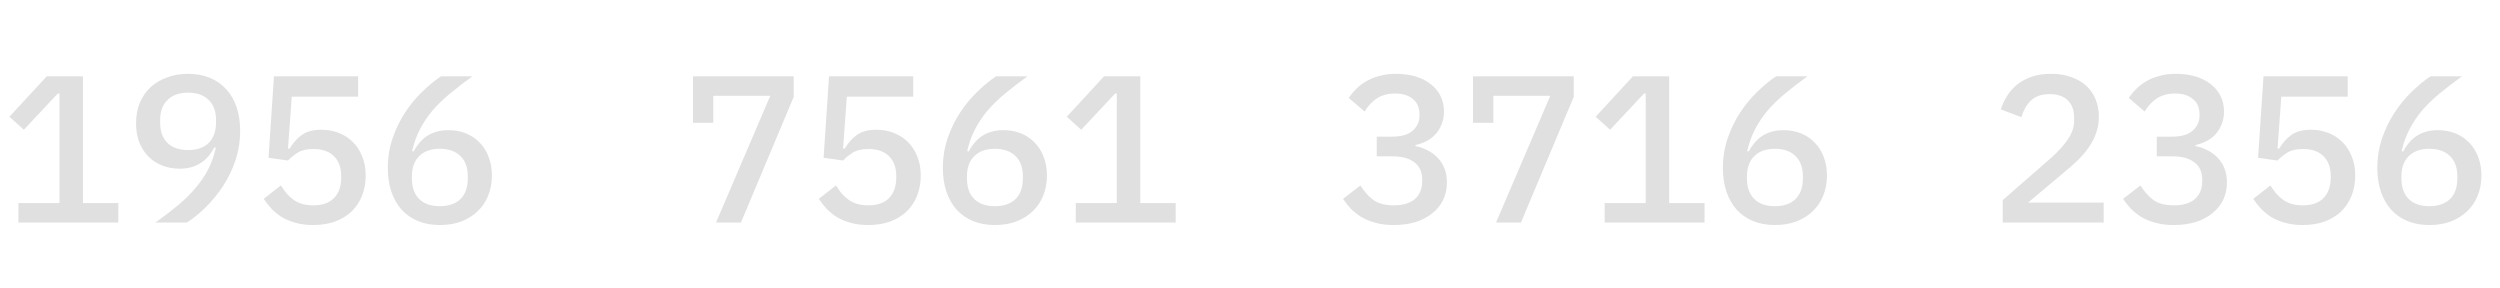 <svg width="191" height="22" viewBox="0 0 191 22" fill="none" xmlns="http://www.w3.org/2000/svg">
<path d="M160.72 17H153.008V15.288L156.656 12.104C157.232 11.592 157.675 11.107 157.984 10.648C158.304 10.189 158.464 9.704 158.464 9.192V9.016C158.464 8.429 158.304 7.981 157.984 7.672C157.664 7.352 157.2 7.192 156.592 7.192C155.973 7.192 155.493 7.357 155.152 7.688C154.821 8.019 154.581 8.44 154.432 8.952L152.864 8.36C152.971 8.008 153.125 7.672 153.328 7.352C153.531 7.021 153.787 6.728 154.096 6.472C154.416 6.216 154.789 6.013 155.216 5.864C155.653 5.715 156.155 5.64 156.72 5.64C157.296 5.64 157.808 5.725 158.256 5.896C158.715 6.056 159.099 6.28 159.408 6.568C159.717 6.856 159.952 7.203 160.112 7.608C160.272 8.003 160.352 8.44 160.352 8.92C160.352 9.368 160.283 9.784 160.144 10.168C160.016 10.541 159.829 10.904 159.584 11.256C159.349 11.597 159.067 11.928 158.736 12.248C158.405 12.568 158.043 12.888 157.648 13.208L154.944 15.48H160.72V17ZM165.93 10.44C166.644 10.44 167.172 10.291 167.514 9.992C167.866 9.683 168.042 9.299 168.042 8.84V8.728C168.042 8.216 167.871 7.827 167.53 7.56C167.199 7.283 166.751 7.144 166.186 7.144C165.642 7.144 165.178 7.267 164.794 7.512C164.42 7.757 164.106 8.093 163.85 8.52L162.634 7.48C162.804 7.235 163.002 7 163.226 6.776C163.45 6.552 163.706 6.36 163.994 6.2C164.282 6.029 164.612 5.896 164.986 5.8C165.359 5.693 165.78 5.64 166.25 5.64C166.772 5.64 167.258 5.704 167.706 5.832C168.154 5.96 168.543 6.152 168.874 6.408C169.204 6.653 169.46 6.957 169.642 7.32C169.823 7.672 169.914 8.072 169.914 8.52C169.914 8.872 169.855 9.192 169.738 9.48C169.631 9.768 169.476 10.024 169.274 10.248C169.082 10.461 168.852 10.637 168.586 10.776C168.319 10.915 168.036 11.016 167.738 11.08V11.16C168.058 11.224 168.362 11.331 168.65 11.48C168.938 11.619 169.194 11.805 169.418 12.04C169.642 12.264 169.818 12.536 169.946 12.856C170.074 13.165 170.138 13.523 170.138 13.928C170.138 14.419 170.042 14.867 169.85 15.272C169.658 15.667 169.38 16.008 169.018 16.296C168.666 16.584 168.239 16.808 167.738 16.968C167.236 17.117 166.676 17.192 166.058 17.192C165.535 17.192 165.071 17.133 164.666 17.016C164.271 16.909 163.919 16.765 163.61 16.584C163.3 16.392 163.028 16.179 162.794 15.944C162.57 15.699 162.372 15.448 162.202 15.192L163.53 14.168C163.807 14.616 164.132 14.984 164.506 15.272C164.89 15.549 165.412 15.688 166.074 15.688C166.778 15.688 167.316 15.528 167.69 15.208C168.063 14.877 168.25 14.424 168.25 13.848V13.72C168.25 13.144 168.052 12.707 167.658 12.408C167.274 12.099 166.714 11.944 165.978 11.944H164.778V10.44H165.93ZM179.364 7.384H174.292L174.004 11.352H174.132C174.388 10.915 174.697 10.568 175.06 10.312C175.422 10.045 175.918 9.912 176.548 9.912C177.028 9.912 177.47 9.992 177.876 10.152C178.292 10.312 178.649 10.541 178.948 10.84C179.257 11.139 179.497 11.507 179.668 11.944C179.849 12.371 179.94 12.856 179.94 13.4C179.94 13.955 179.849 14.467 179.668 14.936C179.486 15.395 179.225 15.795 178.884 16.136C178.542 16.467 178.121 16.728 177.62 16.92C177.118 17.101 176.548 17.192 175.908 17.192C175.406 17.192 174.958 17.133 174.564 17.016C174.18 16.909 173.833 16.765 173.524 16.584C173.225 16.392 172.964 16.179 172.74 15.944C172.516 15.699 172.318 15.448 172.148 15.192L173.46 14.168C173.598 14.381 173.742 14.584 173.892 14.776C174.052 14.957 174.228 15.117 174.42 15.256C174.612 15.395 174.83 15.501 175.076 15.576C175.332 15.651 175.62 15.688 175.94 15.688C176.633 15.688 177.161 15.501 177.524 15.128C177.886 14.744 178.068 14.227 178.068 13.576V13.448C178.068 12.797 177.881 12.291 177.508 11.928C177.145 11.565 176.622 11.384 175.94 11.384C175.438 11.384 175.044 11.475 174.756 11.656C174.468 11.837 174.217 12.04 174.004 12.264L172.516 12.056L172.932 5.832H179.364V7.384ZM185.613 17.192C184.984 17.192 184.424 17.091 183.933 16.888C183.443 16.685 183.027 16.397 182.685 16.024C182.344 15.64 182.083 15.181 181.901 14.648C181.72 14.115 181.629 13.512 181.629 12.84C181.629 12.029 181.752 11.267 181.997 10.552C182.243 9.837 182.563 9.181 182.957 8.584C183.352 7.987 183.789 7.459 184.269 7C184.749 6.531 185.224 6.141 185.693 5.832H188.093C187.453 6.291 186.877 6.733 186.365 7.16C185.853 7.587 185.405 8.024 185.021 8.472C184.648 8.92 184.333 9.395 184.077 9.896C183.821 10.387 183.624 10.936 183.485 11.544L183.597 11.576C183.715 11.352 183.853 11.144 184.013 10.952C184.173 10.749 184.36 10.573 184.573 10.424C184.787 10.275 185.032 10.157 185.309 10.072C185.587 9.987 185.901 9.944 186.253 9.944C186.733 9.944 187.176 10.024 187.581 10.184C187.987 10.344 188.339 10.579 188.637 10.888C188.936 11.187 189.165 11.549 189.325 11.976C189.496 12.403 189.581 12.883 189.581 13.416C189.581 13.971 189.485 14.483 189.293 14.952C189.112 15.411 188.845 15.805 188.493 16.136C188.152 16.467 187.736 16.728 187.245 16.92C186.755 17.101 186.211 17.192 185.613 17.192ZM185.597 15.752C186.28 15.752 186.808 15.571 187.181 15.208C187.555 14.835 187.741 14.312 187.741 13.64V13.48C187.741 12.808 187.555 12.291 187.181 11.928C186.808 11.555 186.28 11.368 185.597 11.368C184.925 11.368 184.403 11.555 184.029 11.928C183.656 12.291 183.469 12.808 183.469 13.48V13.64C183.469 14.312 183.656 14.835 184.029 15.208C184.403 15.571 184.925 15.752 185.597 15.752Z" fill="#E0E0E0"/>
<path d="M106.336 10.44C107.051 10.44 107.579 10.291 107.92 9.992C108.272 9.683 108.448 9.299 108.448 8.84V8.728C108.448 8.216 108.277 7.827 107.936 7.56C107.605 7.283 107.157 7.144 106.592 7.144C106.048 7.144 105.584 7.267 105.2 7.512C104.827 7.757 104.512 8.093 104.256 8.52L103.04 7.48C103.211 7.235 103.408 7 103.632 6.776C103.856 6.552 104.112 6.36 104.4 6.2C104.688 6.029 105.019 5.896 105.392 5.8C105.765 5.693 106.187 5.64 106.656 5.64C107.179 5.64 107.664 5.704 108.112 5.832C108.56 5.96 108.949 6.152 109.28 6.408C109.611 6.653 109.867 6.957 110.048 7.32C110.229 7.672 110.32 8.072 110.32 8.52C110.32 8.872 110.261 9.192 110.144 9.48C110.037 9.768 109.883 10.024 109.68 10.248C109.488 10.461 109.259 10.637 108.992 10.776C108.725 10.915 108.443 11.016 108.144 11.08V11.16C108.464 11.224 108.768 11.331 109.056 11.48C109.344 11.619 109.6 11.805 109.824 12.04C110.048 12.264 110.224 12.536 110.352 12.856C110.48 13.165 110.544 13.523 110.544 13.928C110.544 14.419 110.448 14.867 110.256 15.272C110.064 15.667 109.787 16.008 109.424 16.296C109.072 16.584 108.645 16.808 108.144 16.968C107.643 17.117 107.083 17.192 106.464 17.192C105.941 17.192 105.477 17.133 105.072 17.016C104.677 16.909 104.325 16.765 104.016 16.584C103.707 16.392 103.435 16.179 103.2 15.944C102.976 15.699 102.779 15.448 102.608 15.192L103.936 14.168C104.213 14.616 104.539 14.984 104.912 15.272C105.296 15.549 105.819 15.688 106.48 15.688C107.184 15.688 107.723 15.528 108.096 15.208C108.469 14.877 108.656 14.424 108.656 13.848V13.72C108.656 13.144 108.459 12.707 108.064 12.408C107.68 12.099 107.12 11.944 106.384 11.944H105.184V10.44H106.336ZM114.298 17L118.442 7.32H114.09V9.384H112.538V5.832H120.234V7.4L116.202 17H114.298ZM122.596 17V15.512H125.732V7.144H125.604L123.012 9.912L121.908 8.92L124.756 5.832H127.524V15.512H130.227V17H122.596ZM135.613 17.192C134.984 17.192 134.424 17.091 133.933 16.888C133.443 16.685 133.027 16.397 132.685 16.024C132.344 15.64 132.083 15.181 131.901 14.648C131.72 14.115 131.629 13.512 131.629 12.84C131.629 12.029 131.752 11.267 131.997 10.552C132.243 9.837 132.563 9.181 132.957 8.584C133.352 7.987 133.789 7.459 134.269 7C134.749 6.531 135.224 6.141 135.693 5.832H138.093C137.453 6.291 136.877 6.733 136.365 7.16C135.853 7.587 135.405 8.024 135.021 8.472C134.648 8.92 134.333 9.395 134.077 9.896C133.821 10.387 133.624 10.936 133.485 11.544L133.597 11.576C133.715 11.352 133.853 11.144 134.013 10.952C134.173 10.749 134.36 10.573 134.573 10.424C134.787 10.275 135.032 10.157 135.309 10.072C135.587 9.987 135.901 9.944 136.253 9.944C136.733 9.944 137.176 10.024 137.581 10.184C137.987 10.344 138.339 10.579 138.637 10.888C138.936 11.187 139.165 11.549 139.325 11.976C139.496 12.403 139.581 12.883 139.581 13.416C139.581 13.971 139.485 14.483 139.293 14.952C139.112 15.411 138.845 15.805 138.493 16.136C138.152 16.467 137.736 16.728 137.245 16.92C136.755 17.101 136.211 17.192 135.613 17.192ZM135.597 15.752C136.28 15.752 136.808 15.571 137.181 15.208C137.555 14.835 137.741 14.312 137.741 13.64V13.48C137.741 12.808 137.555 12.291 137.181 11.928C136.808 11.555 136.28 11.368 135.597 11.368C134.925 11.368 134.403 11.555 134.029 11.928C133.656 12.291 133.469 12.808 133.469 13.48V13.64C133.469 14.312 133.656 14.835 134.029 15.208C134.403 15.571 134.925 15.752 135.597 15.752Z" fill="#E0E0E0"/>
<path d="M54.704 17L58.848 7.32H54.496V9.384H52.944V5.832H60.64V7.4L56.608 17H54.704ZM69.77 7.384H64.698L64.41 11.352H64.538C64.794 10.915 65.103 10.568 65.466 10.312C65.828 10.045 66.324 9.912 66.954 9.912C67.434 9.912 67.876 9.992 68.282 10.152C68.698 10.312 69.055 10.541 69.354 10.84C69.663 11.139 69.903 11.507 70.074 11.944C70.255 12.371 70.346 12.856 70.346 13.4C70.346 13.955 70.255 14.467 70.074 14.936C69.892 15.395 69.631 15.795 69.29 16.136C68.948 16.467 68.527 16.728 68.026 16.92C67.524 17.101 66.954 17.192 66.314 17.192C65.812 17.192 65.364 17.133 64.97 17.016C64.586 16.909 64.239 16.765 63.93 16.584C63.631 16.392 63.37 16.179 63.146 15.944C62.922 15.699 62.724 15.448 62.554 15.192L63.866 14.168C64.004 14.381 64.148 14.584 64.298 14.776C64.458 14.957 64.634 15.117 64.826 15.256C65.018 15.395 65.236 15.501 65.482 15.576C65.738 15.651 66.026 15.688 66.346 15.688C67.039 15.688 67.567 15.501 67.93 15.128C68.292 14.744 68.474 14.227 68.474 13.576V13.448C68.474 12.797 68.287 12.291 67.914 11.928C67.551 11.565 67.028 11.384 66.346 11.384C65.844 11.384 65.45 11.475 65.162 11.656C64.874 11.837 64.623 12.04 64.41 12.264L62.922 12.056L63.338 5.832H69.77V7.384ZM76.019 17.192C75.39 17.192 74.83 17.091 74.34 16.888C73.849 16.685 73.433 16.397 73.091 16.024C72.75 15.64 72.489 15.181 72.308 14.648C72.126 14.115 72.035 13.512 72.035 12.84C72.035 12.029 72.158 11.267 72.403 10.552C72.649 9.837 72.969 9.181 73.364 8.584C73.758 7.987 74.195 7.459 74.675 7C75.156 6.531 75.63 6.141 76.1 5.832H78.499C77.859 6.291 77.284 6.733 76.772 7.16C76.26 7.587 75.811 8.024 75.427 8.472C75.054 8.92 74.74 9.395 74.484 9.896C74.228 10.387 74.03 10.936 73.891 11.544L74.004 11.576C74.121 11.352 74.26 11.144 74.419 10.952C74.579 10.749 74.766 10.573 74.98 10.424C75.193 10.275 75.438 10.157 75.716 10.072C75.993 9.987 76.308 9.944 76.659 9.944C77.139 9.944 77.582 10.024 77.987 10.184C78.393 10.344 78.745 10.579 79.043 10.888C79.342 11.187 79.572 11.549 79.731 11.976C79.902 12.403 79.987 12.883 79.987 13.416C79.987 13.971 79.891 14.483 79.7 14.952C79.518 15.411 79.251 15.805 78.9 16.136C78.558 16.467 78.142 16.728 77.651 16.92C77.161 17.101 76.617 17.192 76.019 17.192ZM76.004 15.752C76.686 15.752 77.214 15.571 77.588 15.208C77.961 14.835 78.147 14.312 78.147 13.64V13.48C78.147 12.808 77.961 12.291 77.588 11.928C77.214 11.555 76.686 11.368 76.004 11.368C75.332 11.368 74.809 11.555 74.436 11.928C74.062 12.291 73.876 12.808 73.876 13.48V13.64C73.876 14.312 74.062 14.835 74.436 15.208C74.809 15.571 75.332 15.752 76.004 15.752ZM82.189 17V15.512H85.325V7.144H85.197L82.605 9.912L81.501 8.92L84.349 5.832H87.117V15.512H89.821V17H82.189Z" fill="#E0E0E0"/>
<path d="M1.408 17V15.512H4.544V7.144H4.416L1.824 9.912L0.72 8.92L3.568 5.832H6.336V15.512H9.04V17H1.408ZM18.346 9.992C18.346 10.803 18.223 11.565 17.978 12.28C17.732 12.995 17.412 13.651 17.018 14.248C16.623 14.845 16.186 15.379 15.706 15.848C15.226 16.317 14.751 16.701 14.282 17H11.882C12.522 16.541 13.098 16.099 13.61 15.672C14.122 15.245 14.564 14.808 14.938 14.36C15.322 13.912 15.642 13.443 15.898 12.952C16.154 12.451 16.351 11.896 16.49 11.288L16.378 11.256C16.26 11.48 16.122 11.693 15.962 11.896C15.802 12.088 15.615 12.259 15.402 12.408C15.188 12.557 14.943 12.675 14.666 12.76C14.388 12.845 14.074 12.888 13.722 12.888C13.242 12.888 12.799 12.808 12.394 12.648C11.988 12.488 11.636 12.259 11.338 11.96C11.039 11.651 10.804 11.283 10.634 10.856C10.474 10.429 10.394 9.949 10.394 9.416C10.394 8.861 10.484 8.355 10.666 7.896C10.858 7.427 11.124 7.027 11.466 6.696C11.818 6.365 12.239 6.109 12.73 5.928C13.22 5.736 13.764 5.64 14.362 5.64C14.98 5.64 15.535 5.741 16.026 5.944C16.527 6.147 16.948 6.44 17.29 6.824C17.631 7.197 17.892 7.651 18.074 8.184C18.255 8.717 18.346 9.32 18.346 9.992ZM14.378 11.464C15.05 11.464 15.572 11.283 15.946 10.92C16.319 10.547 16.506 10.024 16.506 9.352V9.192C16.506 8.52 16.319 8.003 15.946 7.64C15.572 7.267 15.05 7.08 14.378 7.08C13.695 7.08 13.167 7.267 12.794 7.64C12.42 8.003 12.234 8.52 12.234 9.192V9.352C12.234 10.024 12.42 10.547 12.794 10.92C13.167 11.283 13.695 11.464 14.378 11.464ZM27.363 7.384H22.291L22.003 11.352H22.131C22.387 10.915 22.697 10.568 23.059 10.312C23.422 10.045 23.918 9.912 24.547 9.912C25.027 9.912 25.47 9.992 25.875 10.152C26.291 10.312 26.649 10.541 26.948 10.84C27.257 11.139 27.497 11.507 27.668 11.944C27.849 12.371 27.939 12.856 27.939 13.4C27.939 13.955 27.849 14.467 27.668 14.936C27.486 15.395 27.225 15.795 26.884 16.136C26.542 16.467 26.121 16.728 25.619 16.92C25.118 17.101 24.547 17.192 23.907 17.192C23.406 17.192 22.958 17.133 22.564 17.016C22.18 16.909 21.833 16.765 21.523 16.584C21.225 16.392 20.963 16.179 20.739 15.944C20.515 15.699 20.318 15.448 20.148 15.192L21.459 14.168C21.598 14.381 21.742 14.584 21.892 14.776C22.052 14.957 22.227 15.117 22.419 15.256C22.611 15.395 22.83 15.501 23.076 15.576C23.331 15.651 23.619 15.688 23.939 15.688C24.633 15.688 25.161 15.501 25.523 15.128C25.886 14.744 26.067 14.227 26.067 13.576V13.448C26.067 12.797 25.881 12.291 25.508 11.928C25.145 11.565 24.622 11.384 23.939 11.384C23.438 11.384 23.044 11.475 22.756 11.656C22.468 11.837 22.217 12.04 22.003 12.264L20.515 12.056L20.931 5.832H27.363V7.384ZM33.613 17.192C32.984 17.192 32.424 17.091 31.933 16.888C31.443 16.685 31.027 16.397 30.685 16.024C30.344 15.64 30.083 15.181 29.901 14.648C29.72 14.115 29.629 13.512 29.629 12.84C29.629 12.029 29.752 11.267 29.997 10.552C30.243 9.837 30.563 9.181 30.957 8.584C31.352 7.987 31.789 7.459 32.269 7C32.749 6.531 33.224 6.141 33.693 5.832H36.093C35.453 6.291 34.877 6.733 34.365 7.16C33.853 7.587 33.405 8.024 33.021 8.472C32.648 8.92 32.333 9.395 32.077 9.896C31.821 10.387 31.624 10.936 31.485 11.544L31.597 11.576C31.715 11.352 31.853 11.144 32.013 10.952C32.173 10.749 32.36 10.573 32.573 10.424C32.787 10.275 33.032 10.157 33.309 10.072C33.587 9.987 33.901 9.944 34.253 9.944C34.733 9.944 35.176 10.024 35.581 10.184C35.987 10.344 36.339 10.579 36.637 10.888C36.936 11.187 37.165 11.549 37.325 11.976C37.496 12.403 37.581 12.883 37.581 13.416C37.581 13.971 37.485 14.483 37.293 14.952C37.112 15.411 36.845 15.805 36.493 16.136C36.152 16.467 35.736 16.728 35.245 16.92C34.755 17.101 34.211 17.192 33.613 17.192ZM33.597 15.752C34.28 15.752 34.808 15.571 35.181 15.208C35.555 14.835 35.741 14.312 35.741 13.64V13.48C35.741 12.808 35.555 12.291 35.181 11.928C34.808 11.555 34.28 11.368 33.597 11.368C32.925 11.368 32.403 11.555 32.029 11.928C31.656 12.291 31.469 12.808 31.469 13.48V13.64C31.469 14.312 31.656 14.835 32.029 15.208C32.403 15.571 32.925 15.752 33.597 15.752Z" fill="#E0E0E0"/>
</svg>
